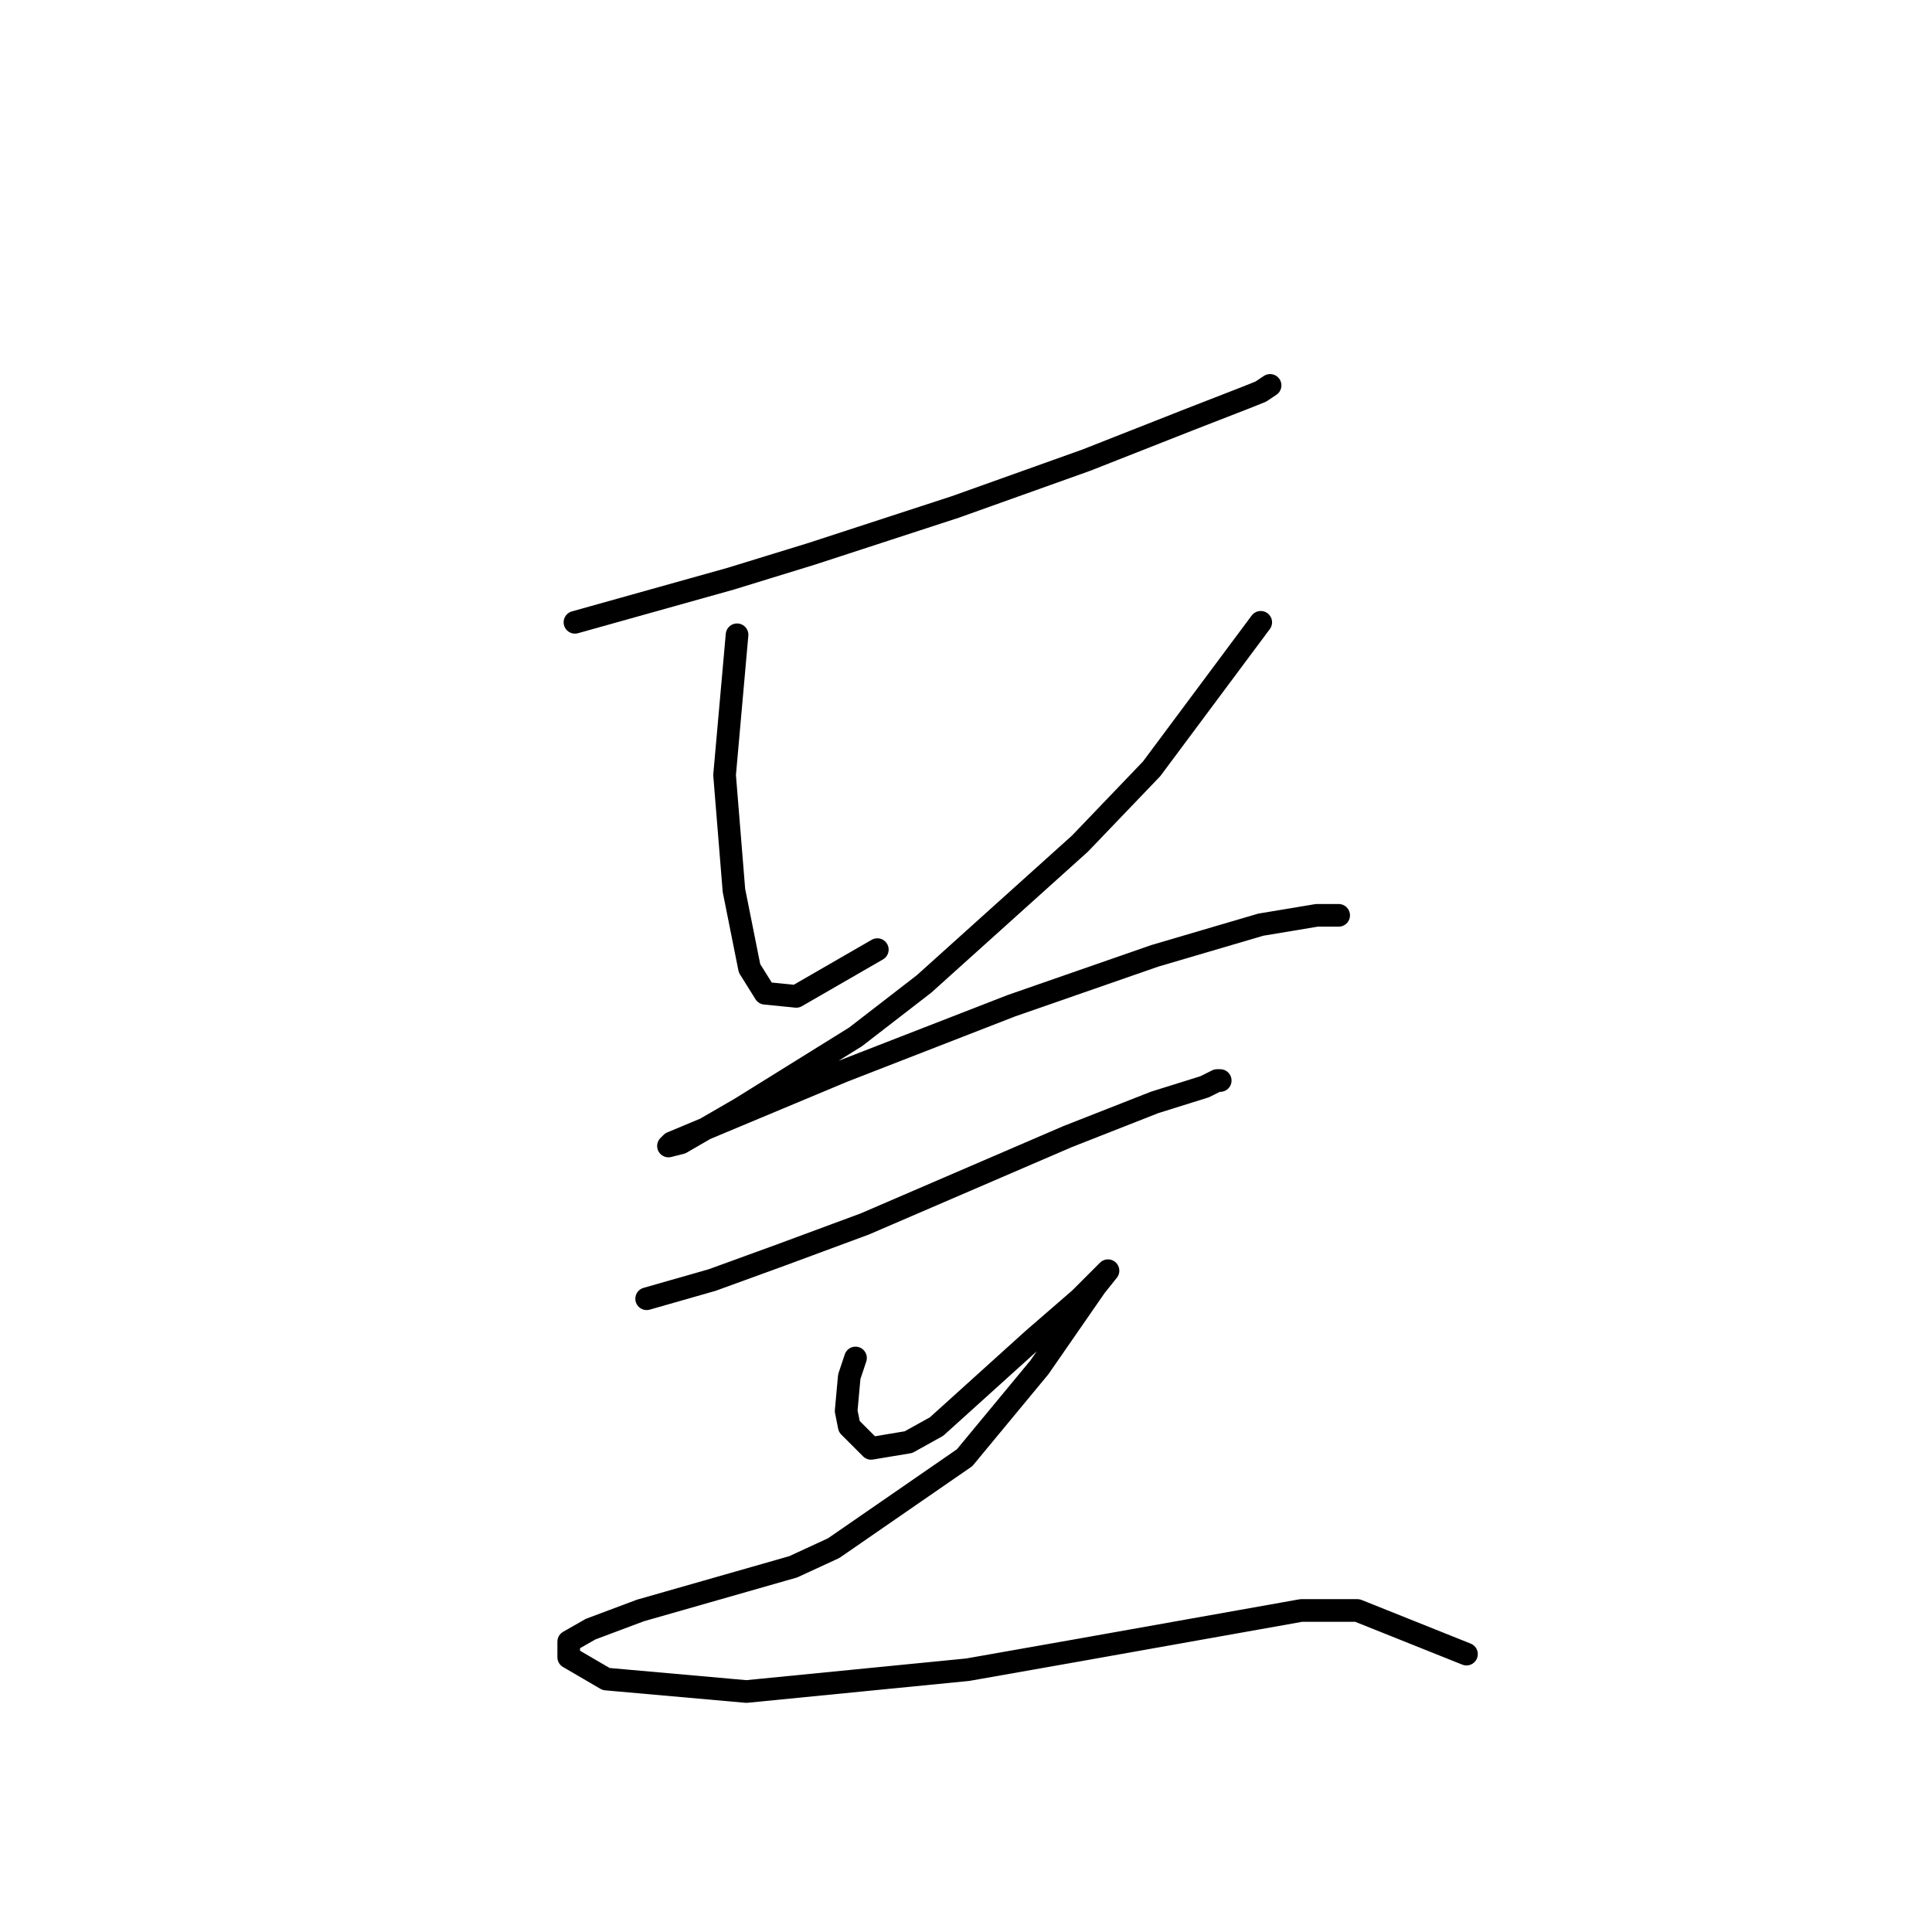 <?xml version="1.0" standalone="no"?>
    <svg width="256" height="256" xmlns="http://www.w3.org/2000/svg" version="1.1">
    <polyline stroke="black" stroke-width="3" stroke-linecap="round" fill="transparent" stroke-linejoin="round" points="76.184 82.459 86.51 79.568 96.837 76.676 107.576 73.372 126.576 67.176 143.924 60.98 157.555 55.611 164.99 52.719 167.055 51.893 168.294 51.067 168.294 51.067 " />
        <polyline stroke="black" stroke-width="3" stroke-linecap="round" fill="transparent" stroke-linejoin="round" points="97.663 84.111 96.01 102.698 97.25 117.981 99.315 128.308 101.38 131.612 105.511 132.025 116.25 125.829 116.25 125.829 " />
        <polyline stroke="black" stroke-width="3" stroke-linecap="round" fill="transparent" stroke-linejoin="round" points="167.055 82.459 152.598 101.872 143.098 111.786 122.446 130.373 113.359 137.395 98.076 146.895 90.228 151.438 88.576 151.851 88.989 151.438 111.706 141.938 134.011 133.264 153.011 126.655 167.055 122.525 174.49 121.286 177.381 121.286 177.381 121.286 " />
        <polyline stroke="black" stroke-width="3" stroke-linecap="round" fill="transparent" stroke-linejoin="round" points="85.684 172.091 94.358 169.613 103.445 166.308 114.598 162.178 141.446 150.612 153.011 146.069 159.62 144.003 161.272 143.177 161.686 143.177 161.686 143.177 " />
        <polyline stroke="black" stroke-width="3" stroke-linecap="round" fill="transparent" stroke-linejoin="round" points="113.359 179.939 112.533 182.417 112.119 186.961 112.533 189.026 115.424 191.917 120.38 191.091 124.098 189.026 136.903 177.46 143.098 172.091 144.75 170.439 146.816 168.373 145.164 170.439 137.729 181.178 127.815 193.156 110.467 205.135 105.098 207.613 93.532 210.918 84.858 213.396 78.249 215.874 75.358 217.526 75.358 219.592 80.315 222.483 98.902 224.135 128.228 221.244 142.272 218.766 172.425 213.396 179.86 213.396 194.317 219.179 194.317 219.179 " />
        </svg>